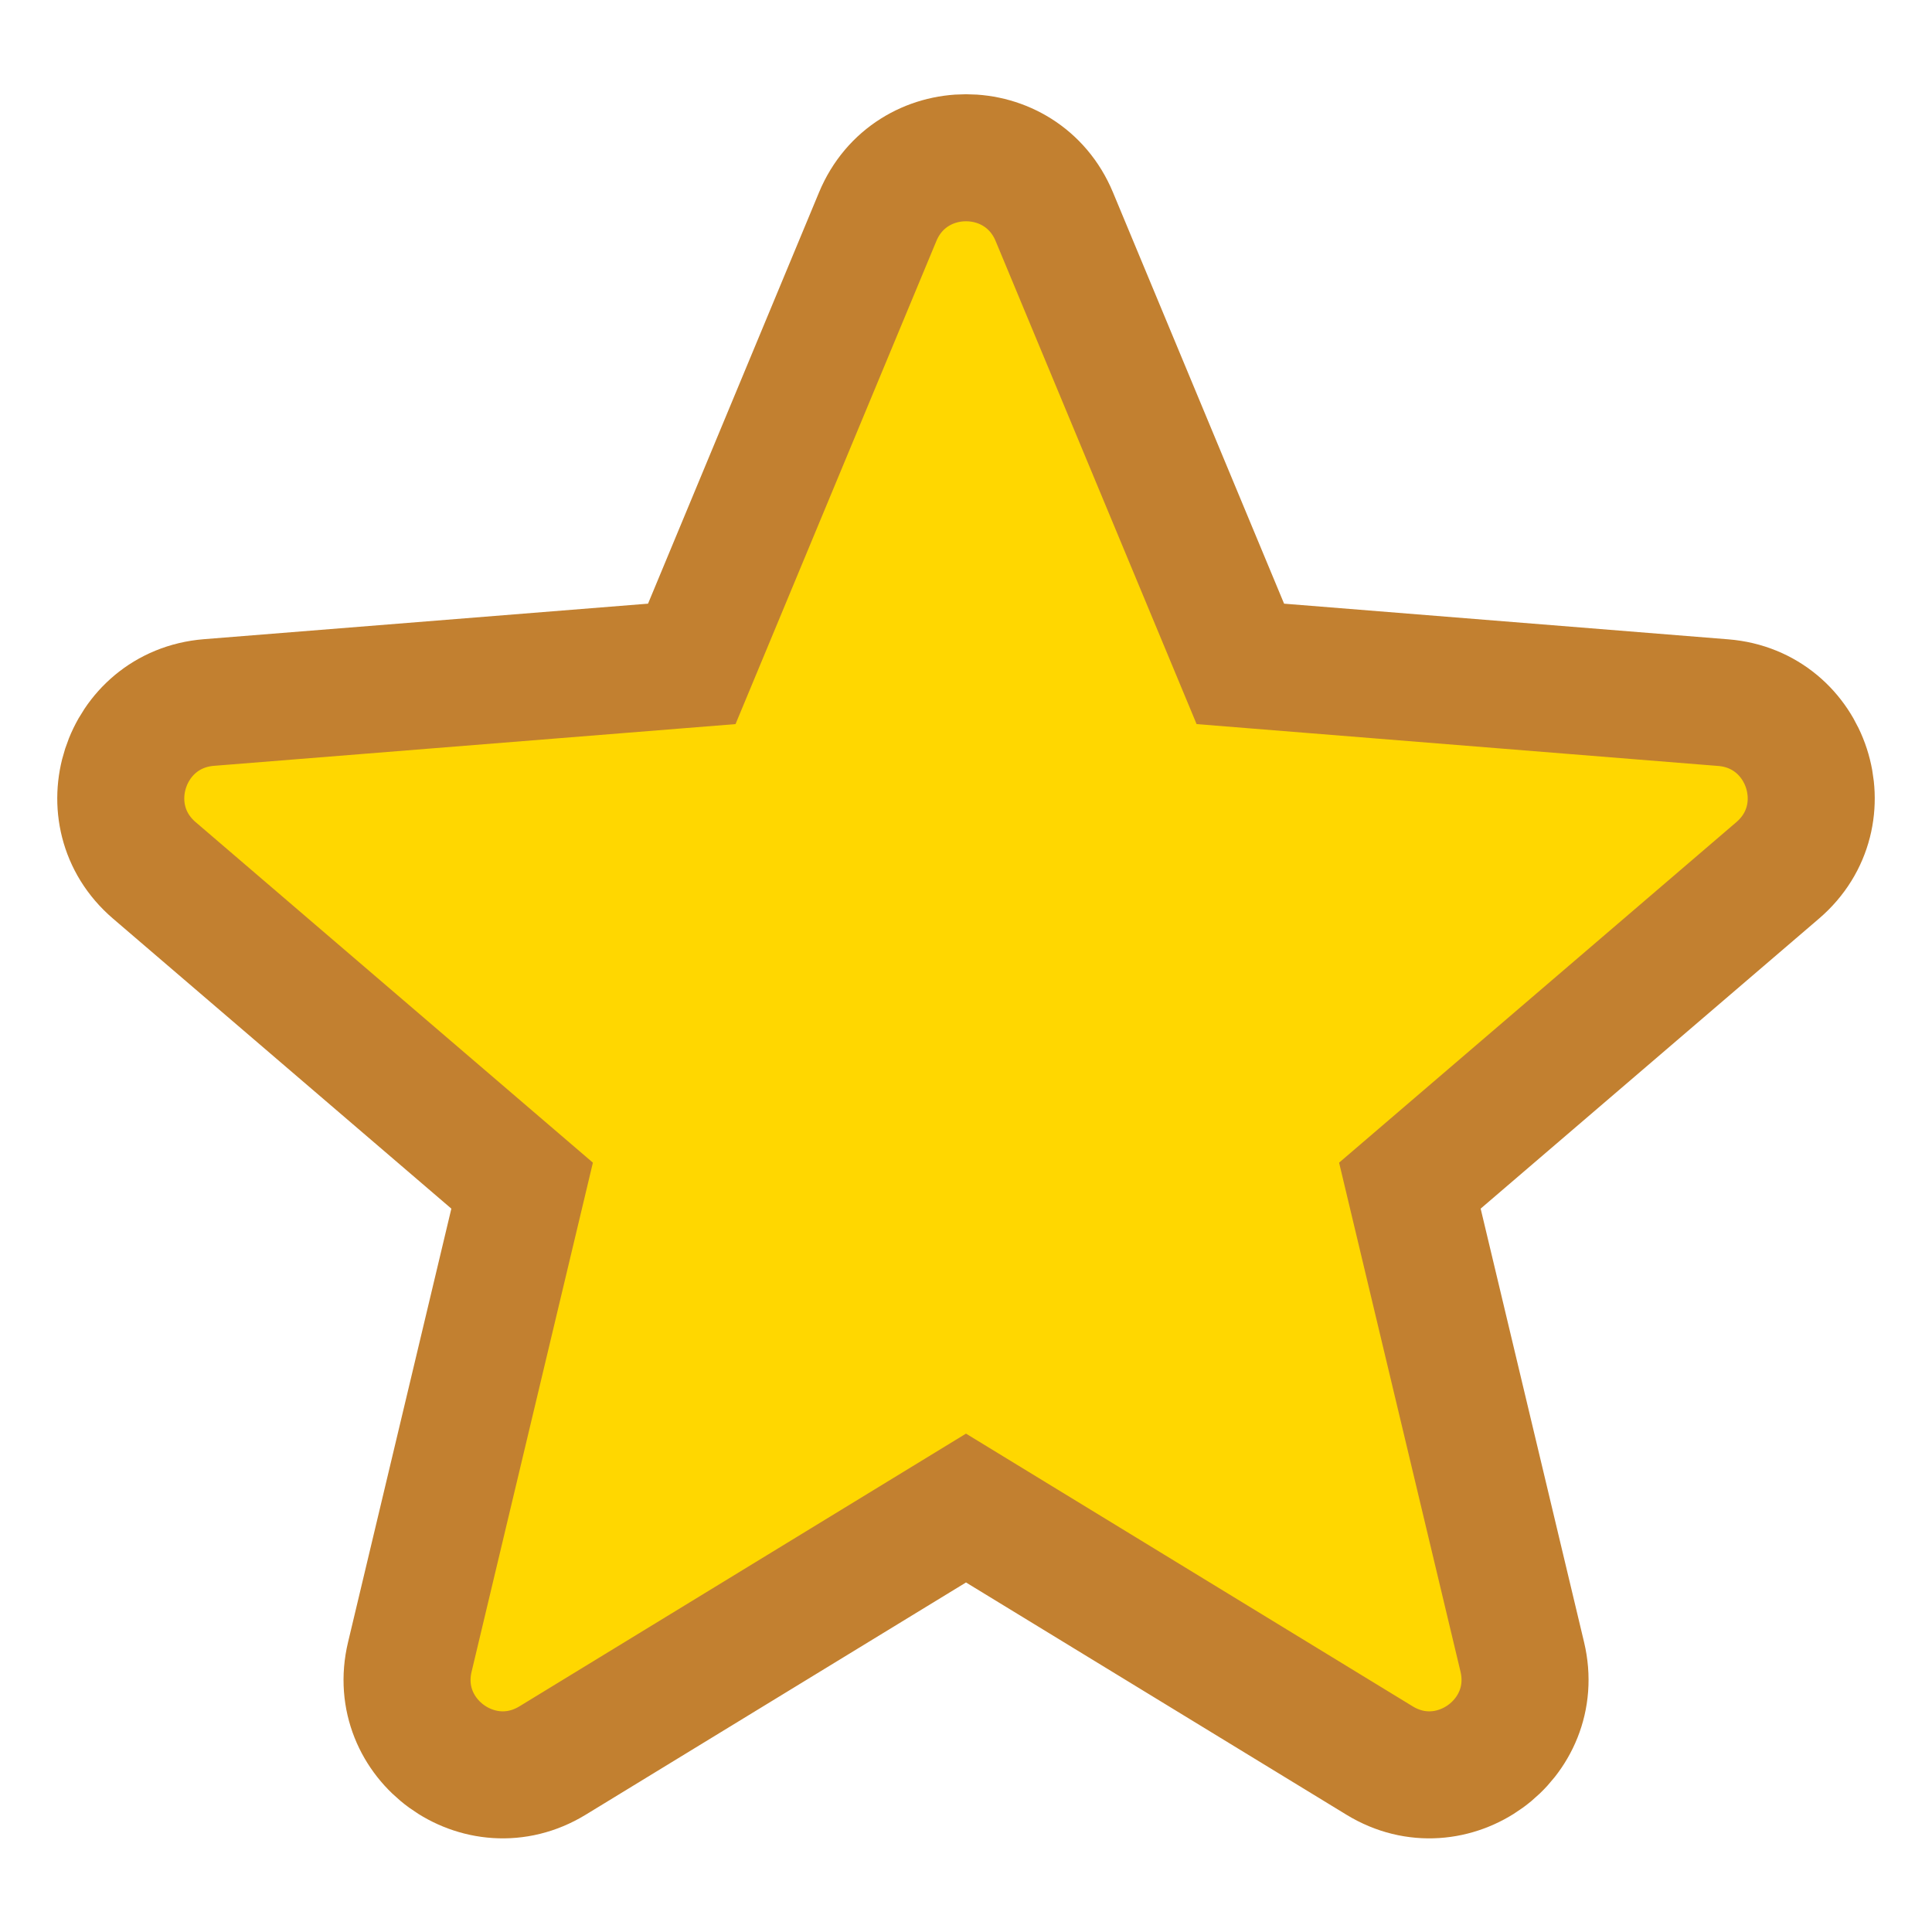 <svg width="16" height="16" viewBox="0 0 16 16" fill="none" xmlns="http://www.w3.org/2000/svg">
<path fill-rule="evenodd" clip-rule="evenodd" d="M8.731 1.794C8.46 1.144 7.54 1.144 7.269 1.794L5.729 5.498L1.729 5.818C1.028 5.875 0.743 6.75 1.278 7.208L4.324 9.819L3.394 13.722C3.23 14.406 3.975 14.947 4.576 14.58L8 12.489L11.425 14.58C12.025 14.947 12.77 14.406 12.607 13.722L11.676 9.819L14.722 7.208C15.257 6.75 14.972 5.875 14.271 5.819L10.272 5.498L8.731 1.794Z" fill="#FFD700" stroke="#C28030" stroke-width="1.052"/>
</svg>
